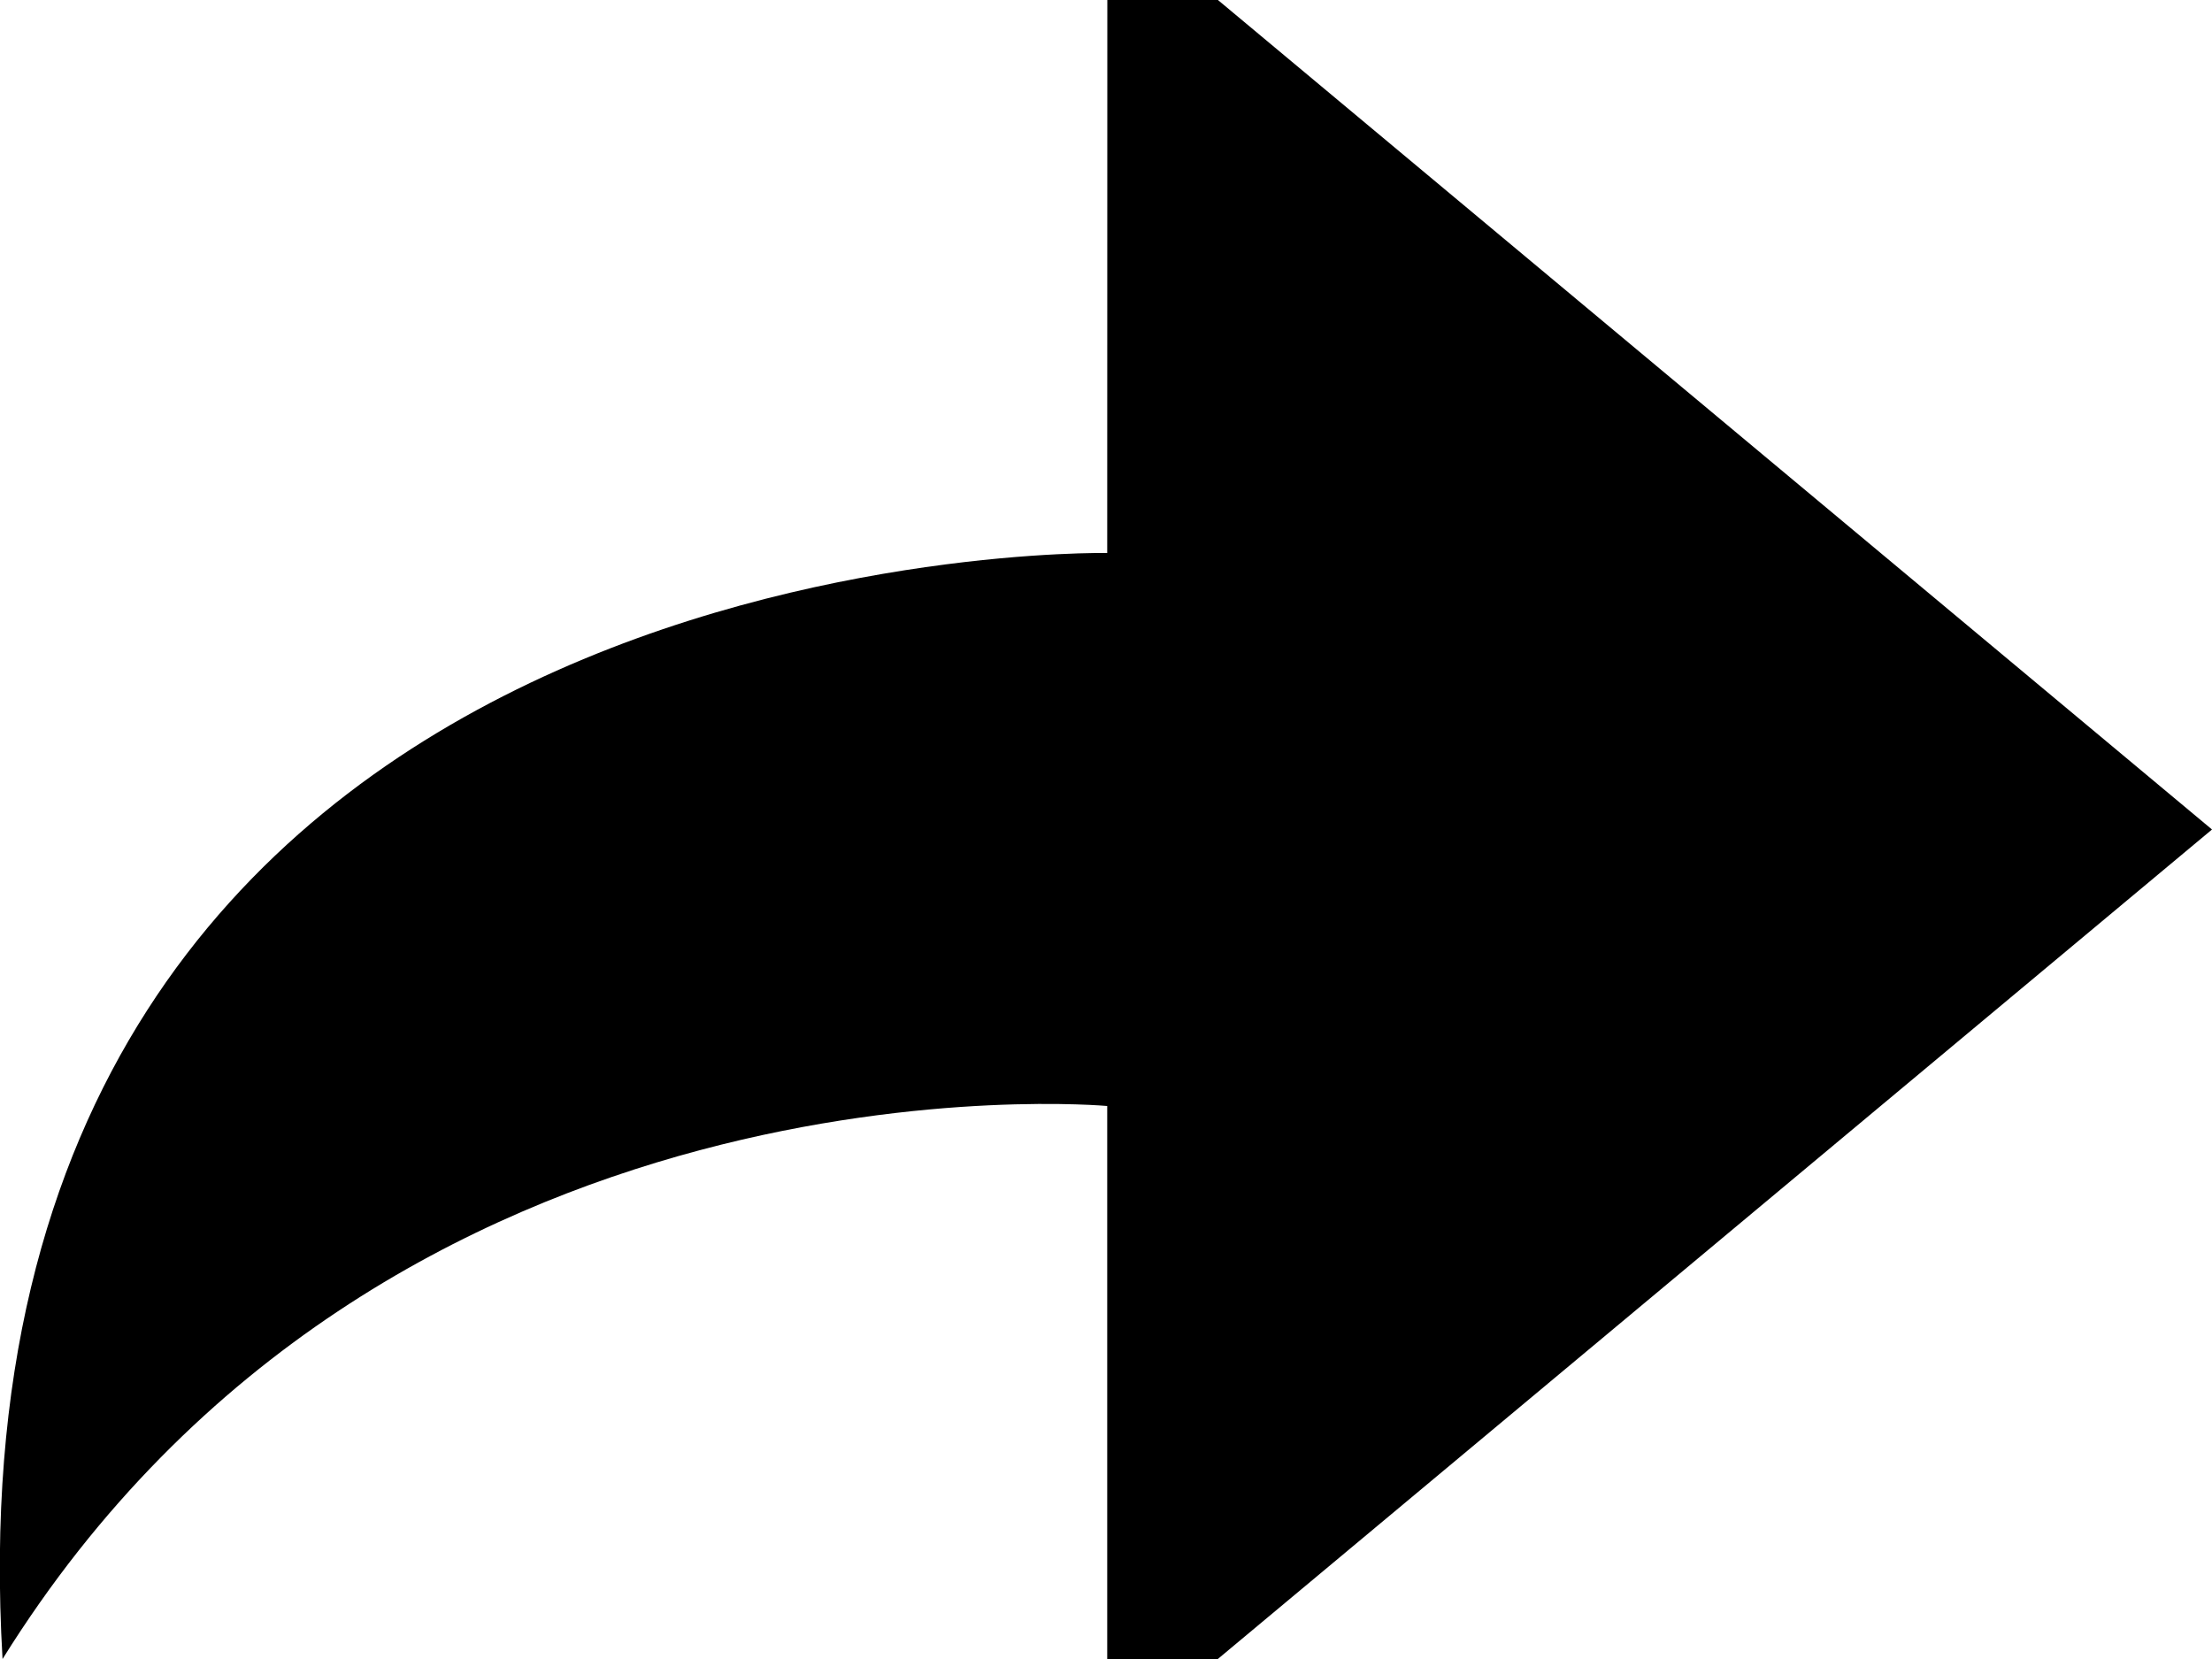 <?xml version="1.0" encoding="UTF-8" standalone="no"?>
<svg
   xmlns:dc="http://purl.org/dc/elements/1.1/"
   xmlns:cc="http://creativecommons.org/ns#"
   xmlns:rdf="http://www.w3.org/1999/02/22-rdf-syntax-ns#"
   xmlns:svg="http://www.w3.org/2000/svg"
   xmlns="http://www.w3.org/2000/svg"
   xmlns:sodipodi="http://sodipodi.sourceforge.net/DTD/sodipodi-0.dtd"
   xmlns:inkscape="http://www.inkscape.org/namespaces/inkscape"
   id="svg7"
   version="1.1"
   viewBox="0 0 20 15"
   sodipodi:docname="share.svg"
   inkscape:version="0.92.1 r15371">
  <sodipodi:namedview
     pagecolor="#ffffff"
     bordercolor="#666666"
     borderopacity="1"
     objecttolerance="10"
     gridtolerance="10"
     guidetolerance="10"
     inkscape:pageopacity="0"
     inkscape:pageshadow="2"
     inkscape:window-width="1920"
     inkscape:window-height="1017"
     id="namedview7"
     showgrid="false"
     inkscape:zoom="15.733333"
     inkscape:cx="10"
     inkscape:cy="7.5"
     inkscape:window-x="-8"
     inkscape:window-y="-8"
     inkscape:window-maximized="1"
     inkscape:current-layer="svg7" />
  <defs
     id="defs4">
    <style
       id="style2">
      .cls-1 {
        fill: rgba(34,34,34,0.35);
      }
    </style>
  </defs>
  <path
     transform="translate(505 -357) rotate(90)"
     d="M357,494.988v-1L364.5,485l7.5,8.989v1h-5s-.6,6.5,5,9.988c-10.2.6-10-9.988-10-9.988Z"
     class="cls-1"
     data-name="Path 64"
     id="Path_64"
     style="fill:#000000;fill-opacity:1" />
</svg>
